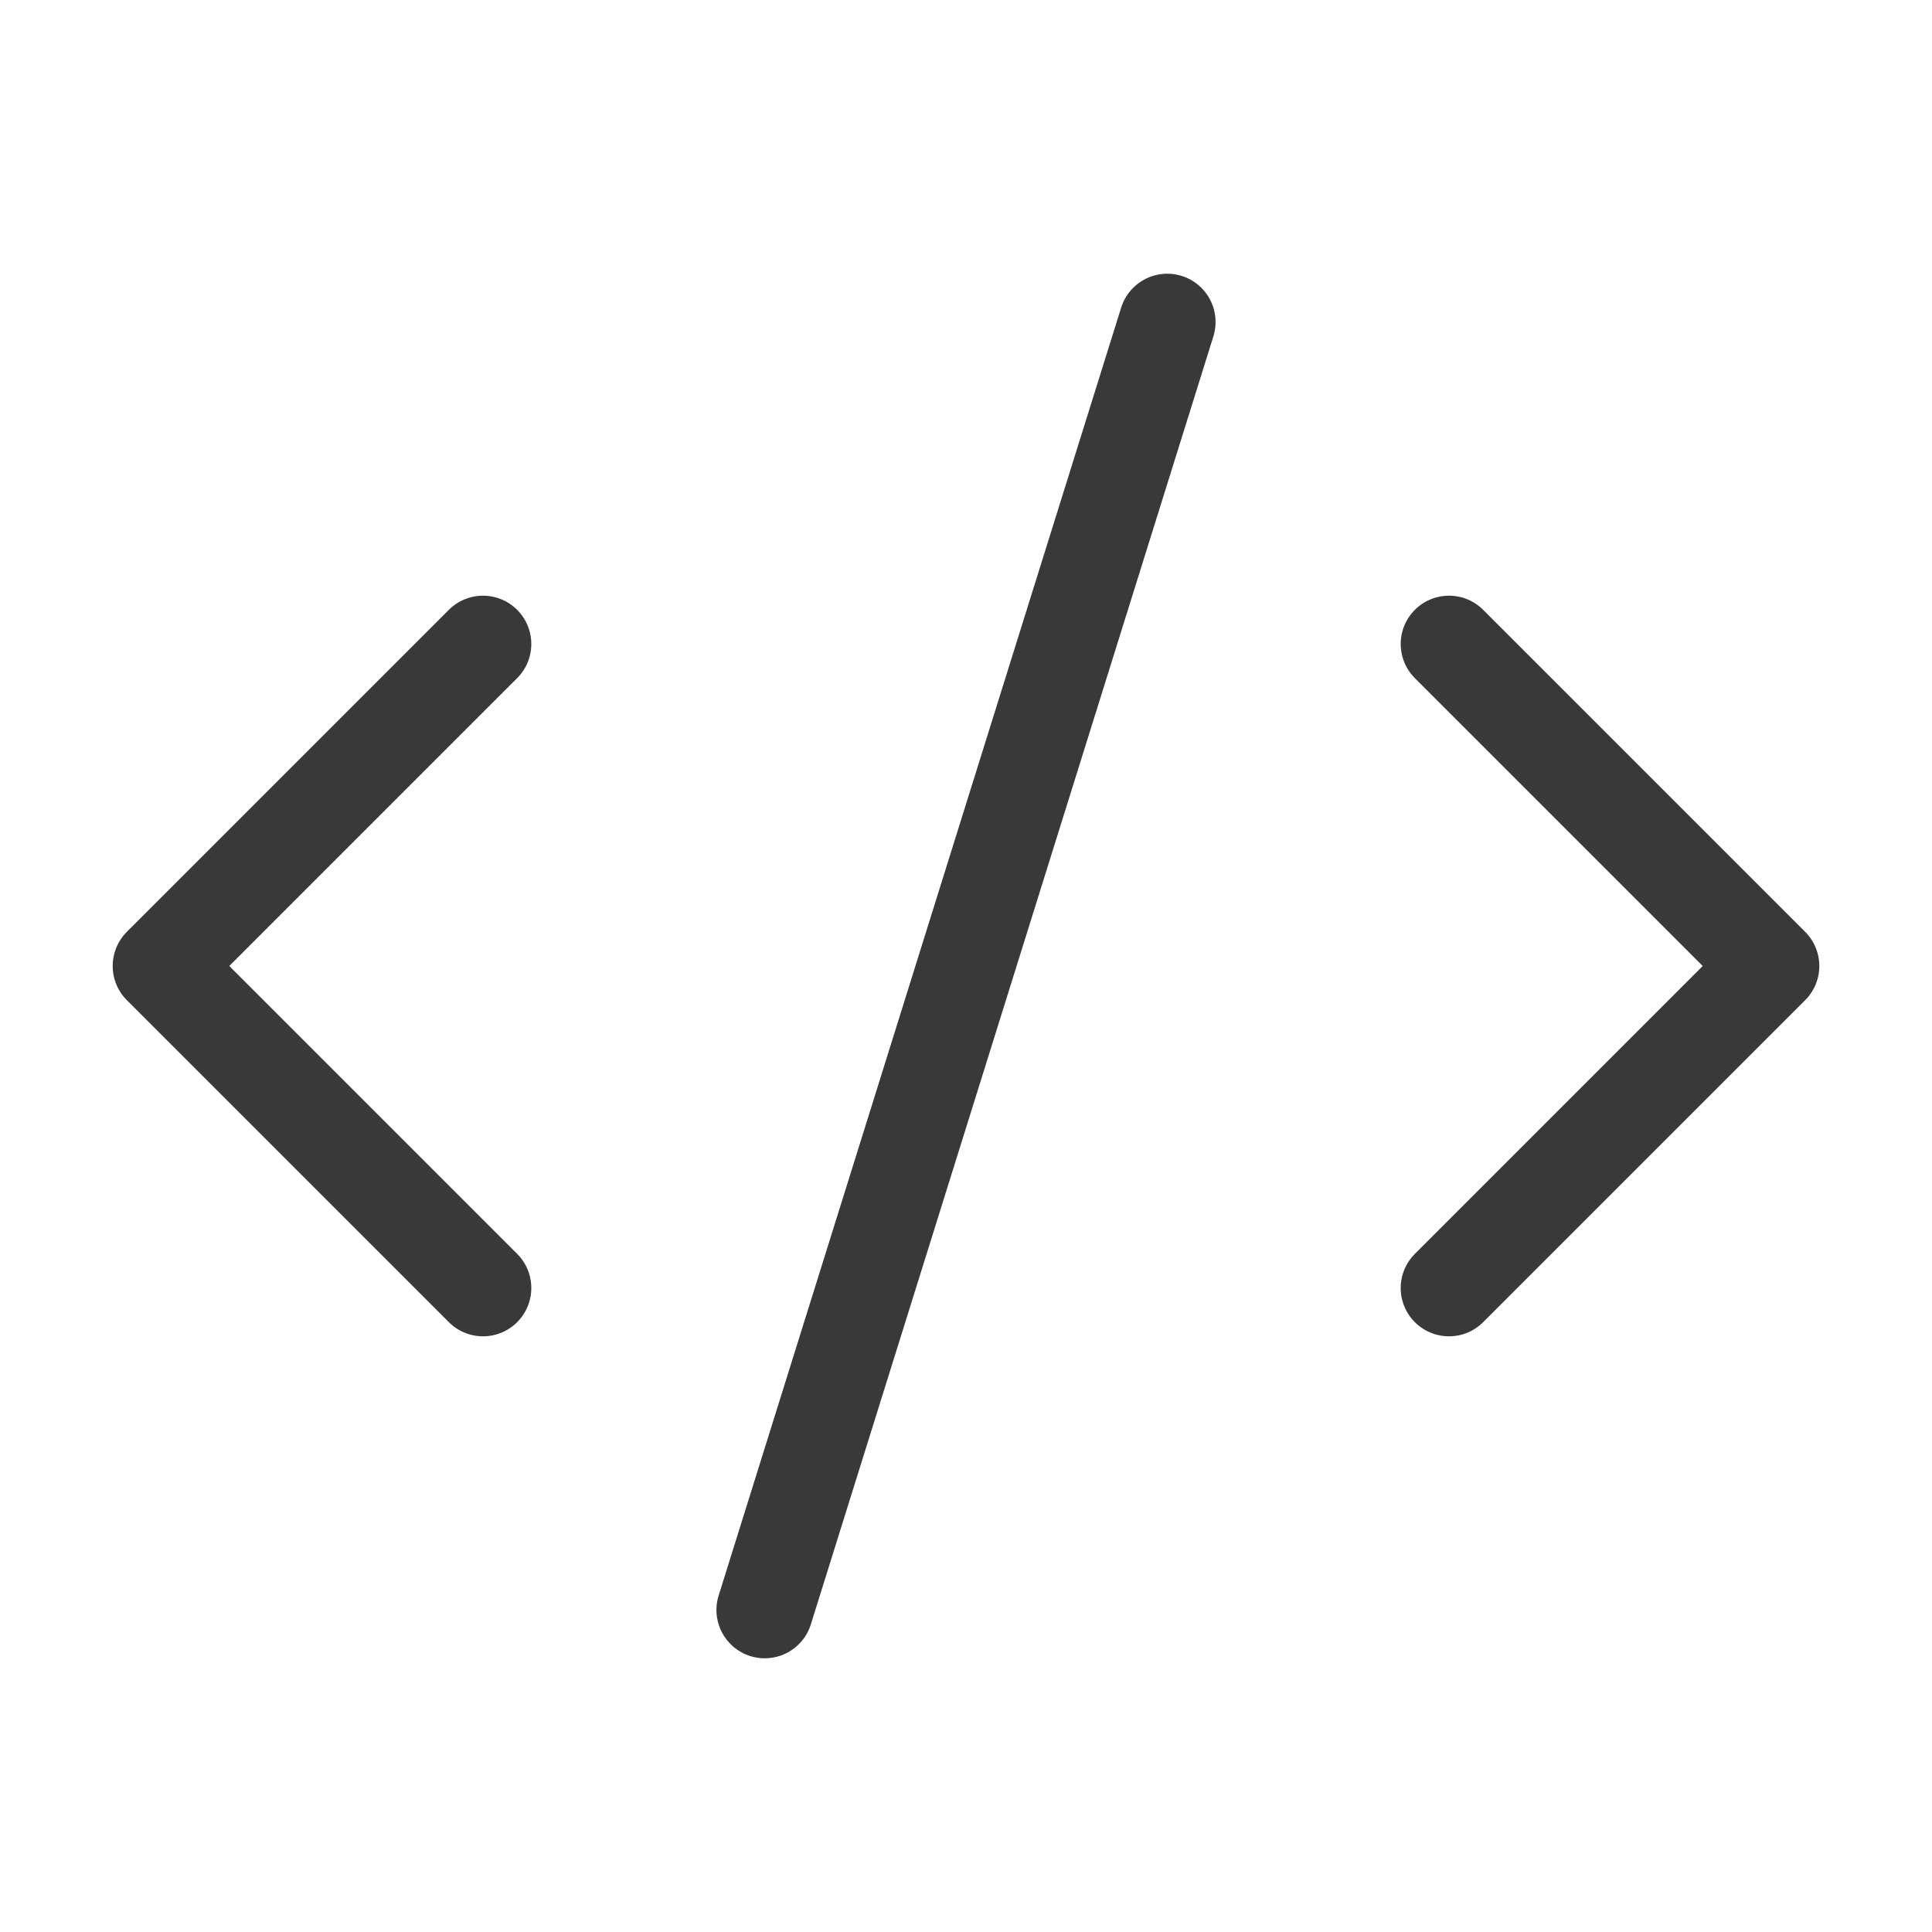 <svg width="40" height="40" viewBox="0 0 40 40" fill="none" xmlns="http://www.w3.org/2000/svg">
<path d="M30 26.667L36.667 20L30 13.333" stroke="#393939" stroke-width="2" stroke-linecap="round" stroke-linejoin="round"/>
<path d="M10 13.333L3.333 20L10 26.667" stroke="#393939" stroke-width="2" stroke-linecap="round" stroke-linejoin="round"/>
<path d="M24.167 6.667L15.833 33.333" stroke="#393939" stroke-width="2" stroke-linecap="round" stroke-linejoin="round"/>
</svg>
